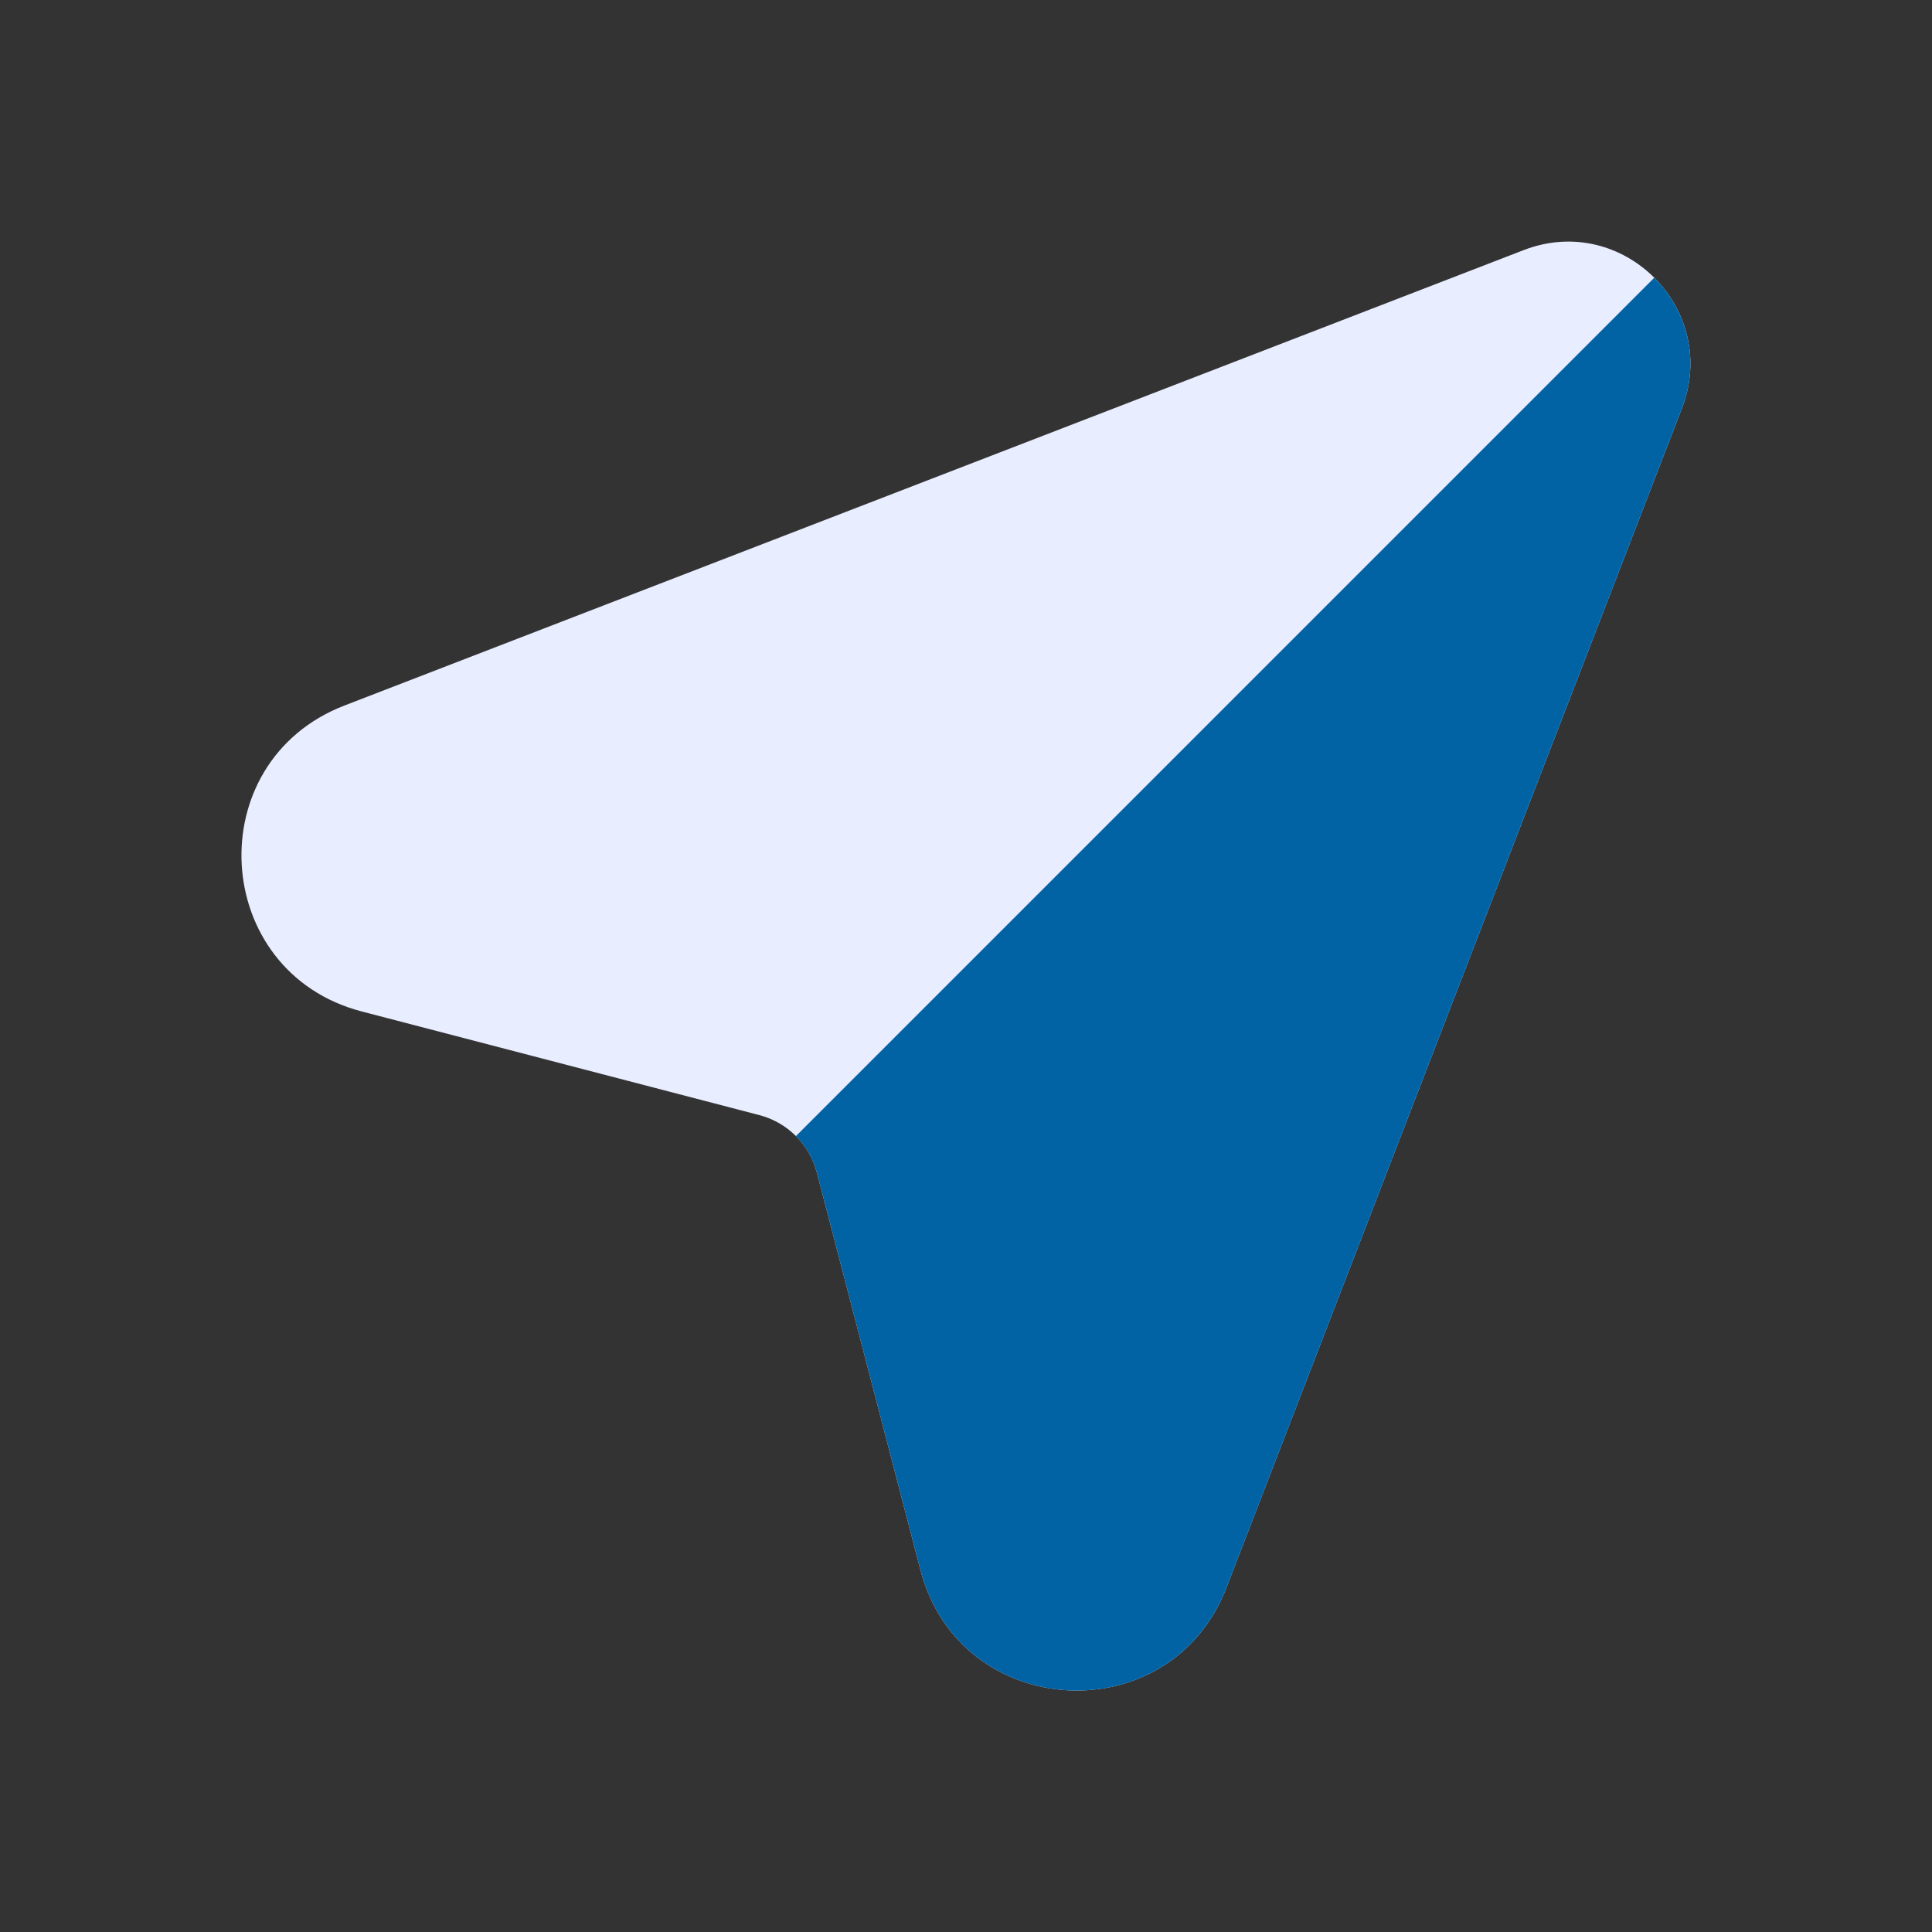 <svg width="24" height="24" viewBox="0 0 40 40" fill="none" xmlns="http://www.w3.org/2000/svg"><rect x="0" y="0" width="40" height="40" fill="#333333" stroke="none"/><path d="M15.721 23.087L7.492 20.942C4.359 20.126 4.112 15.773 7.132 14.607L31.546 5.178C33.597 4.386 35.614 6.403 34.822 8.454L25.393 32.868C24.227 35.888 19.874 35.64 19.058 32.508L16.913 24.279C16.761 23.695 16.305 23.239 15.721 23.087Z" fill="#E8EDFF"></path><path fill-rule="evenodd" clip-rule="evenodd" d="M16.479 23.522L34.25 5.75C34.911 6.412 35.218 7.429 34.822 8.454L25.393 32.869C24.226 35.888 19.874 35.641 19.058 32.508L16.913 24.28C16.837 23.988 16.685 23.728 16.479 23.522Z" fill="#0163A4"></path></svg>